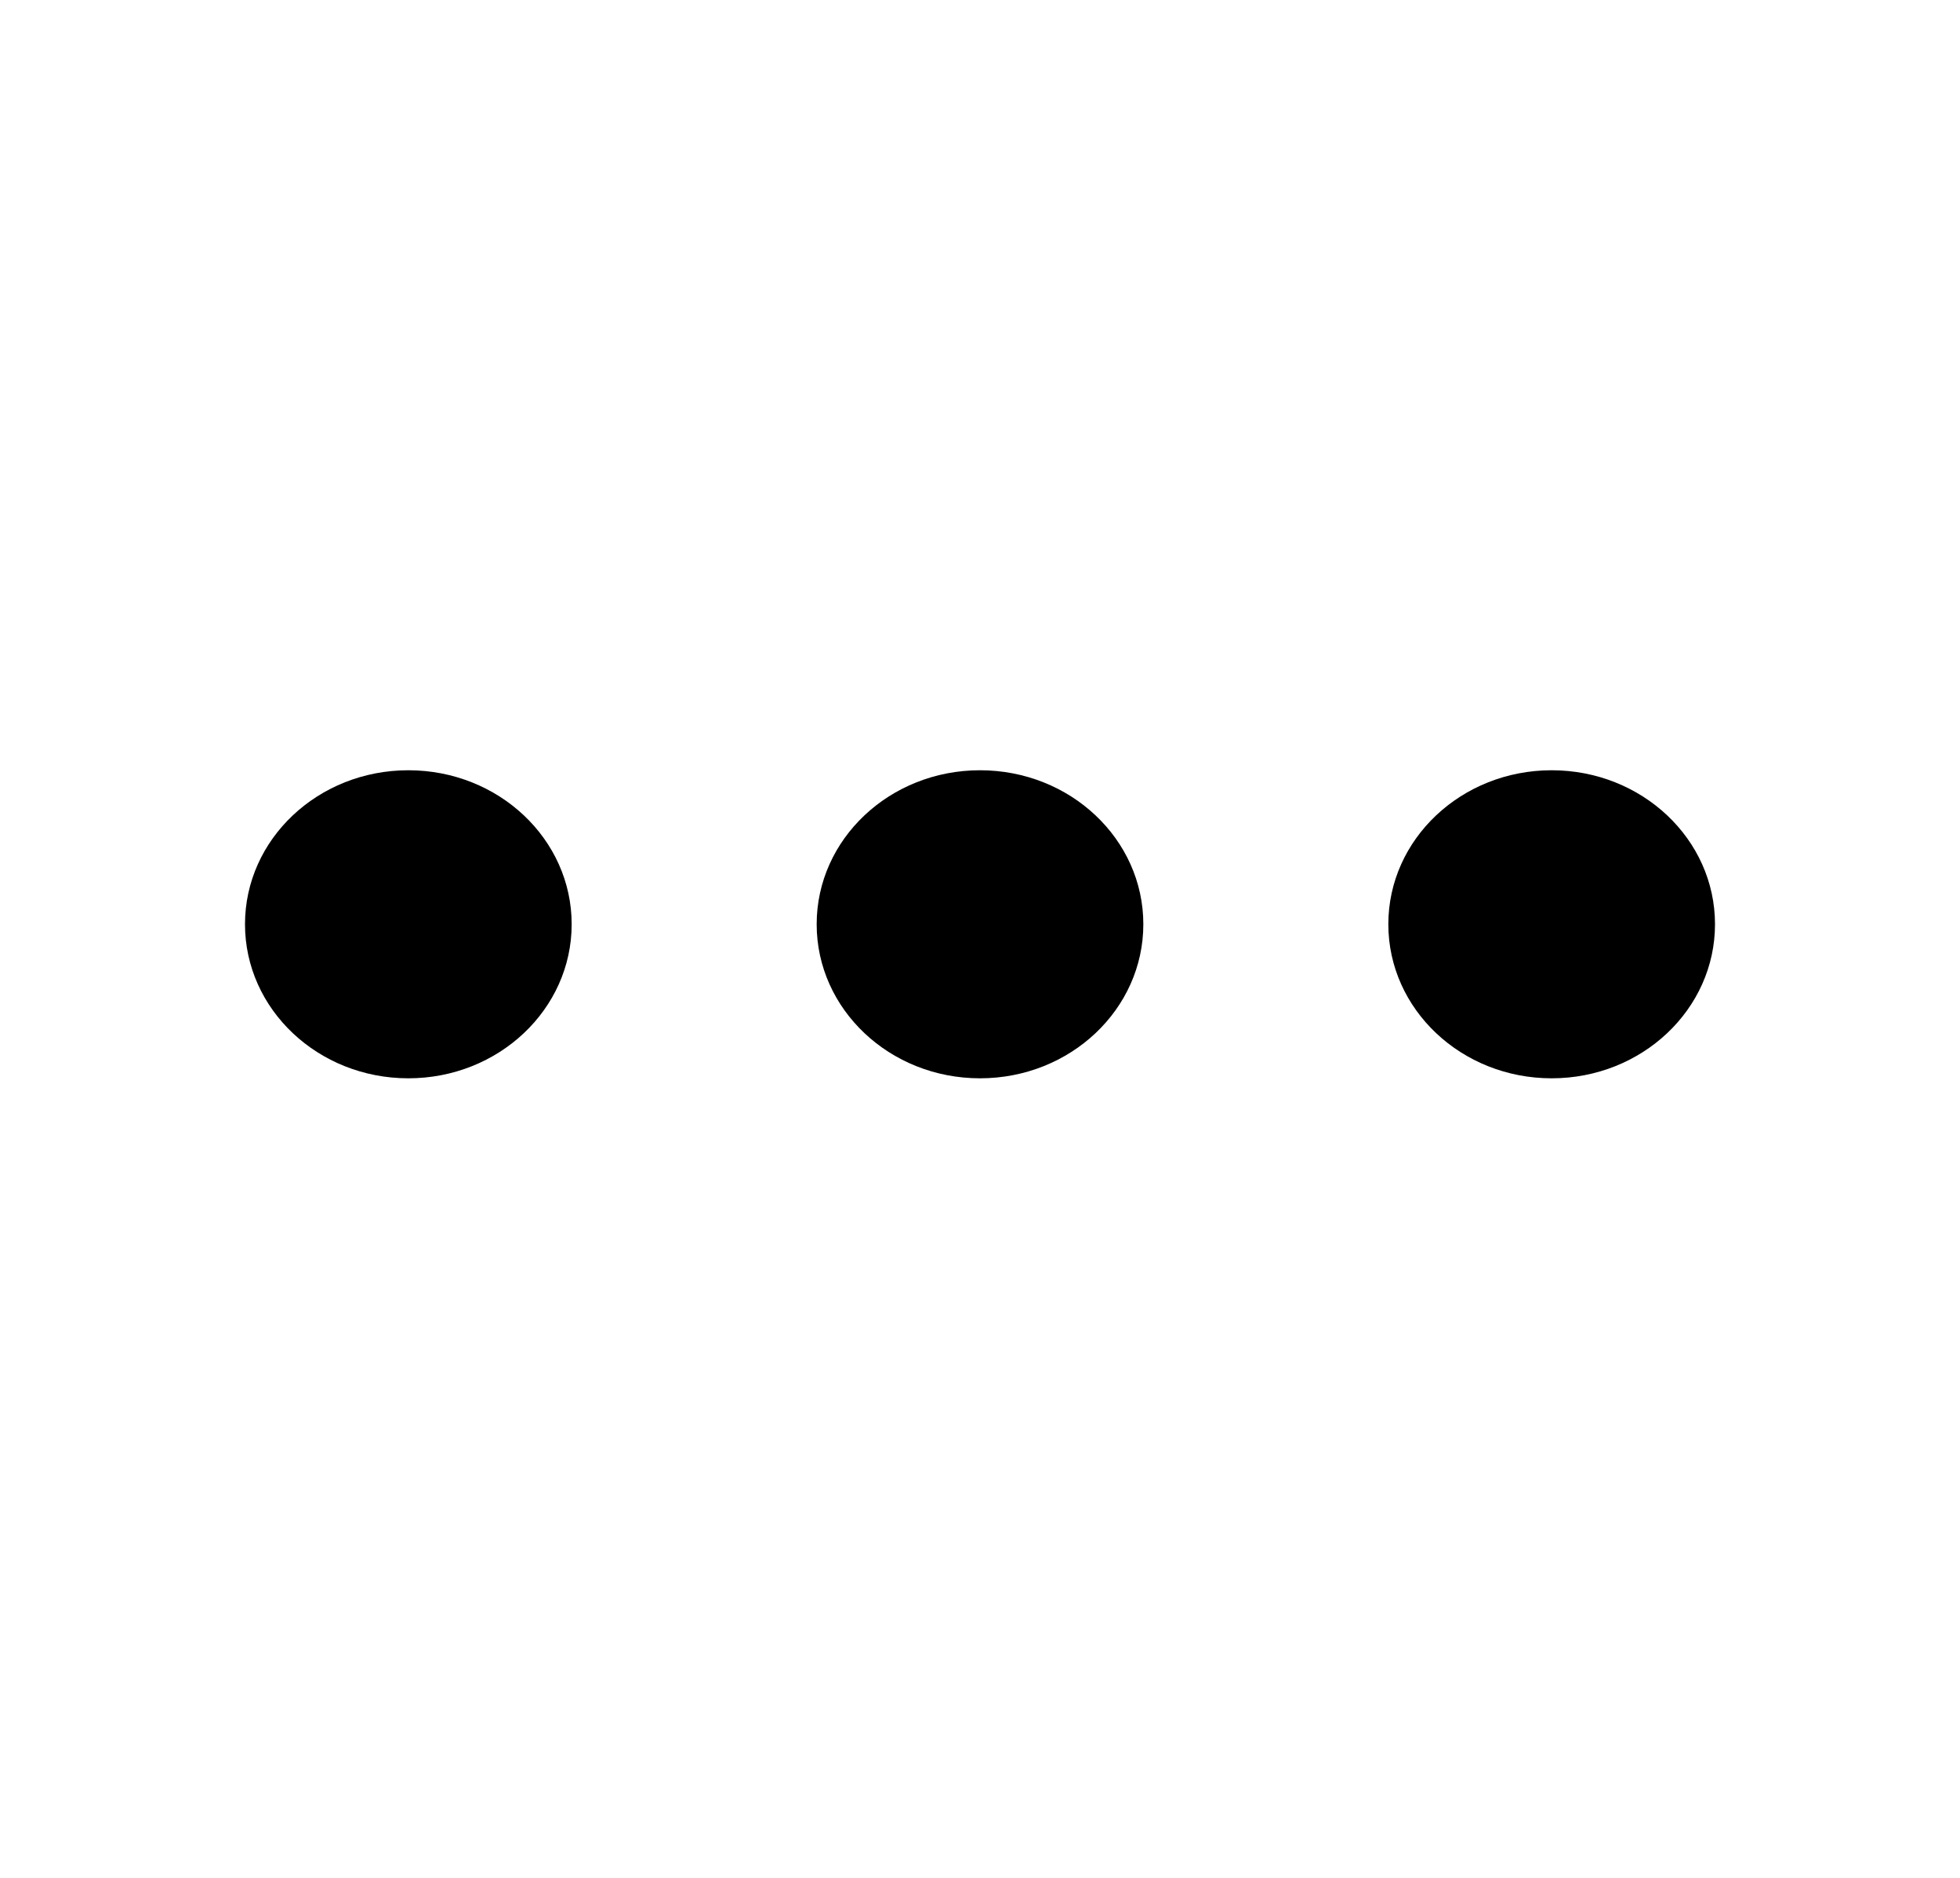 <svg width="24" height="23" viewBox="0 0 24 23" fill="none" xmlns="http://www.w3.org/2000/svg">
<g clip-path="url(#clip0_48_3179)">
<path fill-rule="evenodd" clip-rule="evenodd" d="M5 9.434C3.895 9.434 3 10.278 3 11.32C3 12.362 3.895 13.207 5 13.207C6.105 13.207 7 12.362 7 11.32C7 10.278 6.105 9.434 5 9.434ZM10 11.32C10 10.278 10.895 9.434 12 9.434C13.105 9.434 14 10.278 14 11.32C14 12.362 13.105 13.207 12 13.207C10.895 13.207 10 12.362 10 11.32ZM17 11.32C17 10.278 17.895 9.434 19 9.434C20.105 9.434 21 10.278 21 11.32C21 12.362 20.105 13.207 19 13.207C17.895 13.207 17 12.362 17 11.32Z" fill="black"/>
</g>
<defs>
<clipPath id="clip0_48_3179">
<rect width="24" height="22.641" fill="white"/>
</clipPath>
</defs>
</svg>
